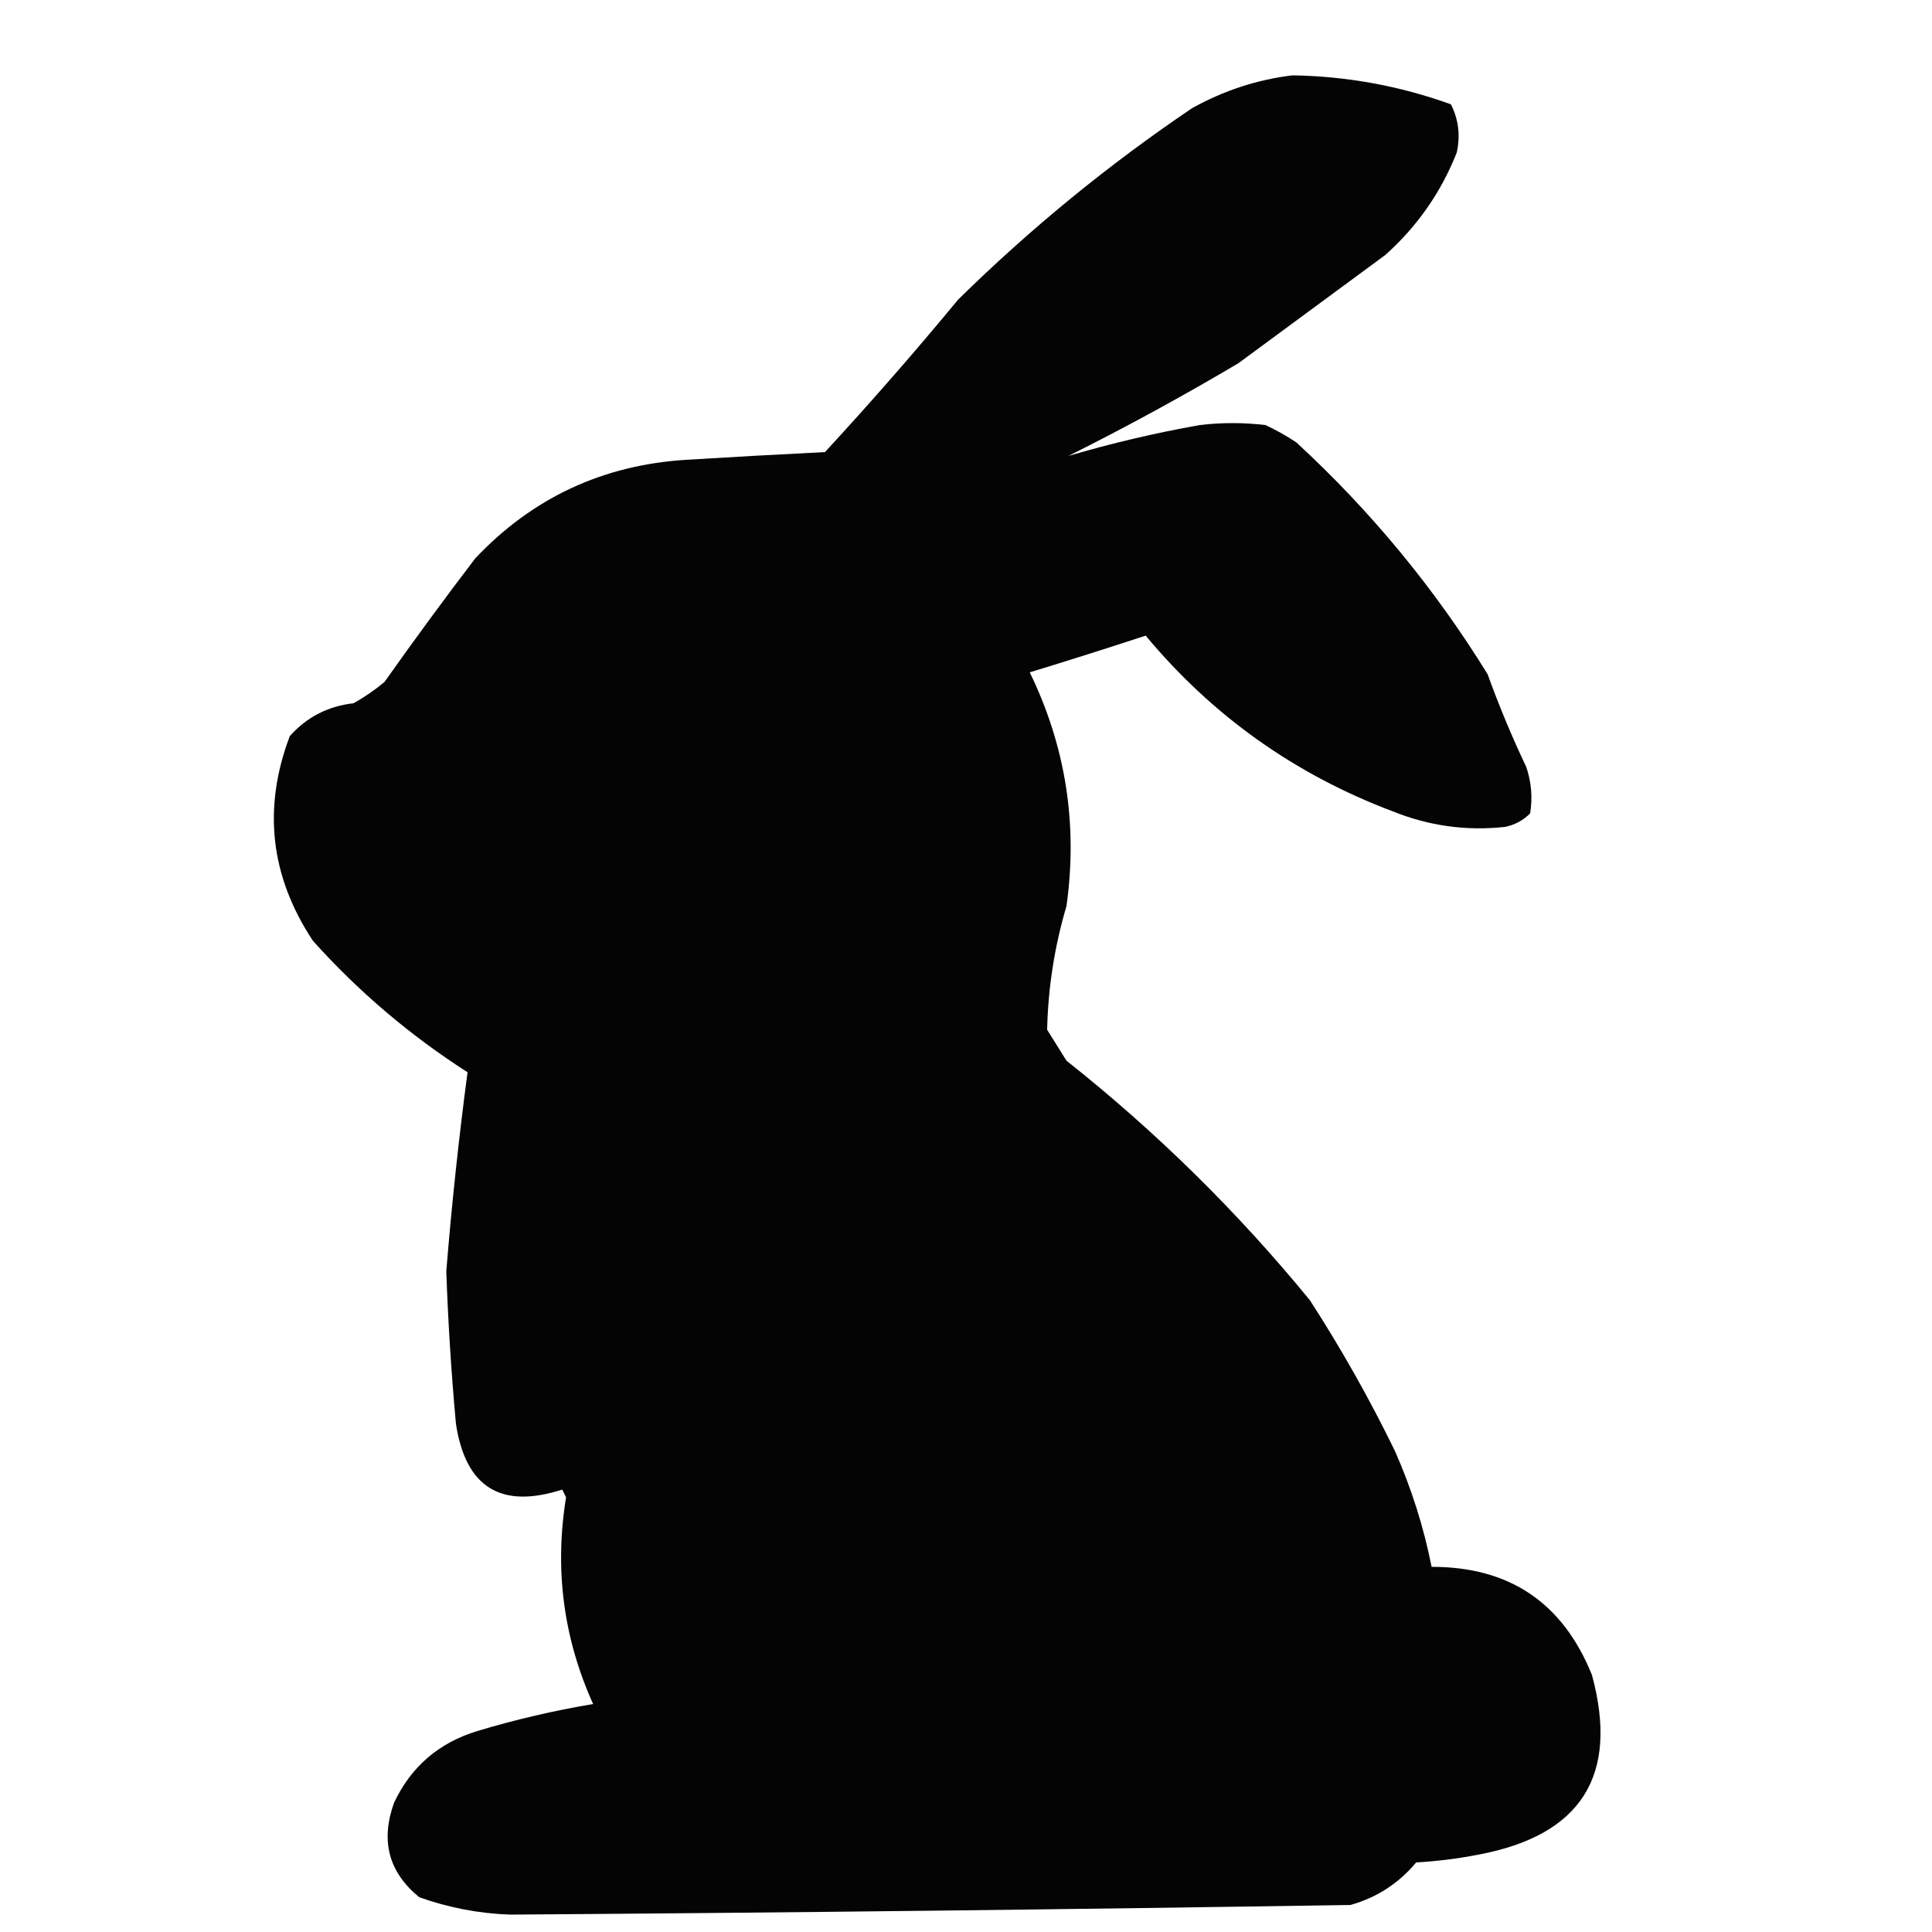 <?xml version="1.0" encoding="UTF-8"?>
<!DOCTYPE svg PUBLIC "-//W3C//DTD SVG 1.1//EN" "http://www.w3.org/Graphics/SVG/1.1/DTD/svg11.dtd">
<svg xmlns="http://www.w3.org/2000/svg" version="1.1" width="500px" height="500px" style="shape-rendering:geometricPrecision; text-rendering:geometricPrecision; image-rendering:optimizeQuality; fill-rule:evenodd; clip-rule:evenodd" xmlns:xlink="http://www.w3.org/1999/xlink">
<g><path style="opacity:0.983" fill="#000000" d="M 334.5,19.5 C 348.605,19.728 362.272,22.228 375.5,27C 377.478,30.933 377.978,35.1 377,39.5C 372.939,49.785 366.772,58.618 358.5,66C 345.833,75.333 333.167,84.667 320.5,94C 306.122,102.523 291.455,110.523 276.5,118C 287.596,114.727 298.929,112.061 310.5,110C 316.167,109.333 321.833,109.333 327.5,110C 330.3,111.309 332.967,112.809 335.5,114.5C 354.802,132.291 371.302,152.291 385,174.5C 387.943,182.662 391.276,190.662 395,198.5C 396.325,202.428 396.658,206.428 396,210.5C 394.2,212.317 392.034,213.484 389.5,214C 379.516,215.089 369.85,213.756 360.5,210C 335.107,200.425 313.774,185.259 296.5,164.5C 286.47,167.789 276.47,170.956 266.5,174C 275.811,193.173 278.977,213.339 276,234.5C 272.902,244.984 271.235,255.65 271,266.5C 272.667,269.167 274.333,271.833 276,274.5C 299.27,292.947 320.27,313.614 339,336.5C 347.093,349.014 354.426,362.014 361,375.5C 365.277,385.164 368.444,395.164 370.5,405.5C 390.632,405.46 404.465,414.794 412,433.5C 419.061,459.522 409.227,475.022 382.5,480C 377.215,481.026 371.882,481.693 366.5,482C 361.958,487.436 356.292,491.102 349.5,493C 277.014,494.155 204.514,494.989 132,495.5C 123.908,495.21 116.074,493.71 108.5,491C 100.581,484.54 98.415,476.373 102,466.5C 106.406,457.201 113.573,451.035 123.5,448C 133.361,445.035 143.361,442.701 153.5,441C 145.794,423.91 143.461,406.076 146.5,387.5C 146.167,386.833 145.833,386.167 145.5,385.5C 129.67,390.612 120.503,384.946 118,368.5C 116.796,355.367 115.963,342.201 115.5,329C 116.901,311.726 118.734,294.559 121,277.5C 106.148,267.983 92.814,256.65 81,243.5C 69.937,226.803 67.937,209.136 75,190.5C 79.375,185.59 84.875,182.756 91.5,182C 94.341,180.414 97.007,178.58 99.5,176.5C 107.14,165.693 114.974,155.026 123,144.5C 137.765,128.869 155.932,120.369 177.5,119C 189.496,118.263 201.496,117.597 213.5,117C 225.373,104.129 236.873,90.963 248,77.5C 266.714,59.109 286.881,42.609 308.5,28C 316.734,23.421 325.401,20.588 334.5,19.5 Z"/></g>
</svg>
